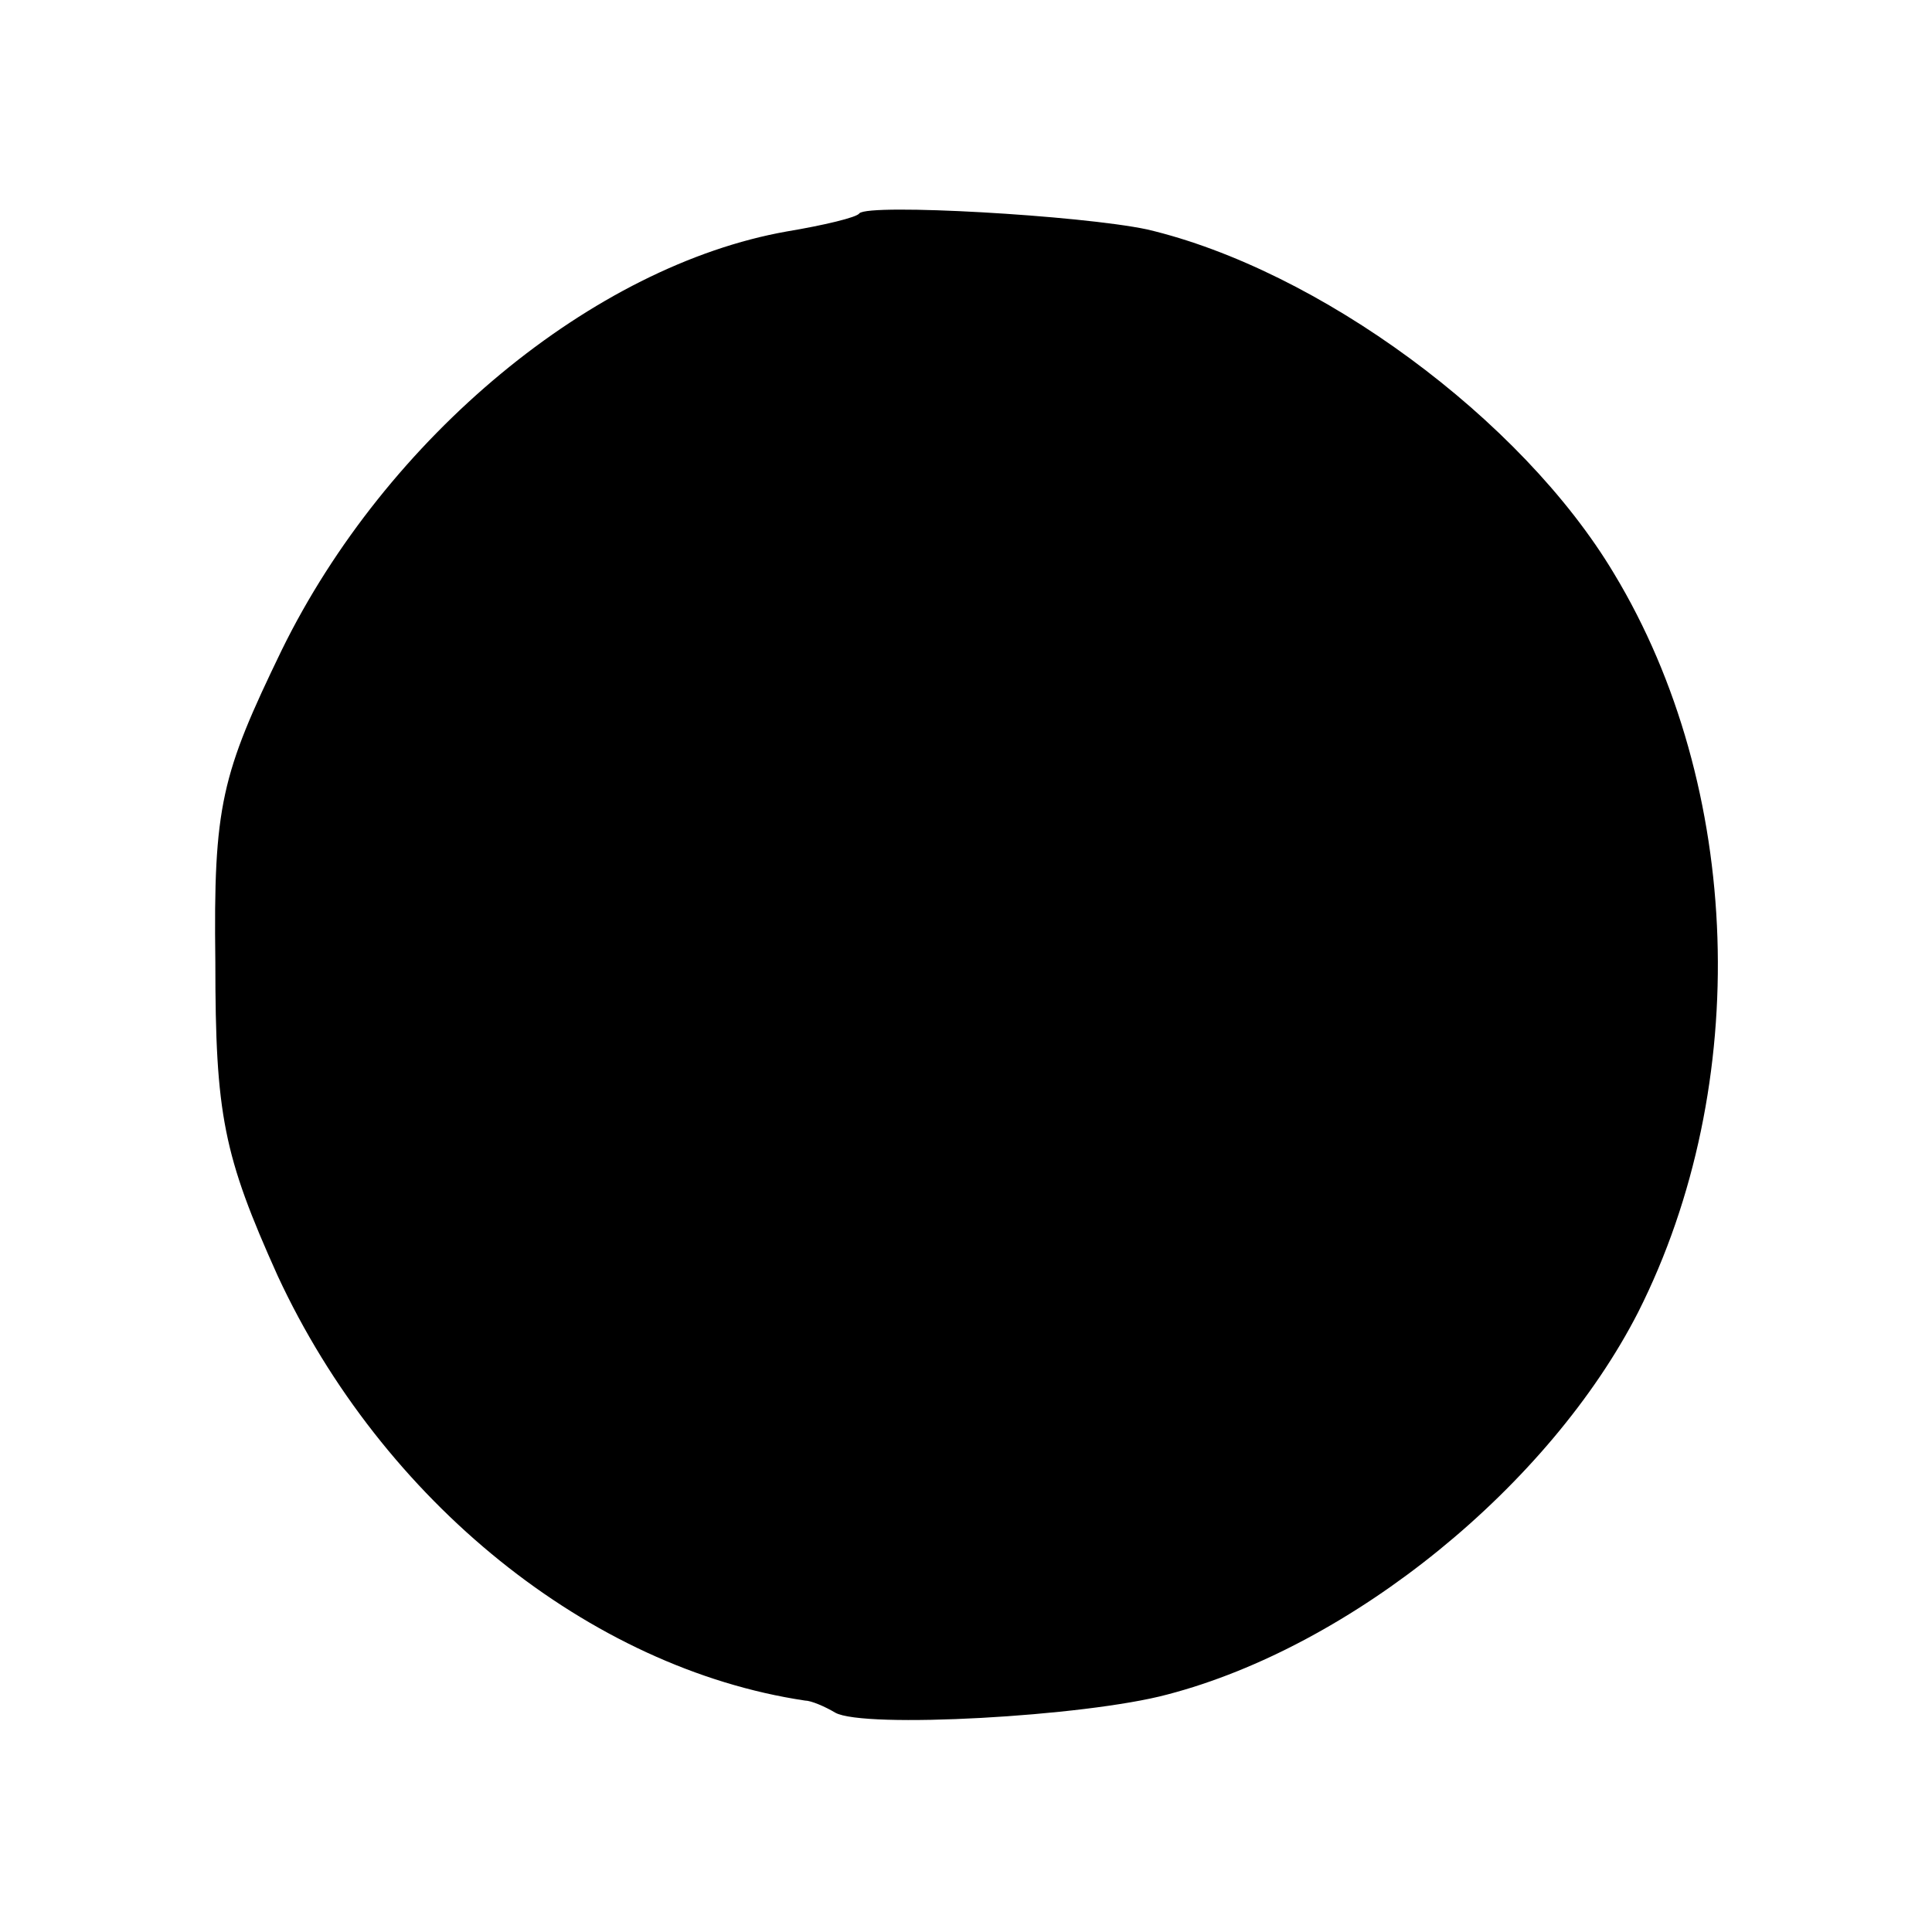 <?xml version="1.0" standalone="no"?>
<!DOCTYPE svg PUBLIC "-//W3C//DTD SVG 20010904//EN"
 "http://www.w3.org/TR/2001/REC-SVG-20010904/DTD/svg10.dtd">
<svg version="1.0" xmlns="http://www.w3.org/2000/svg"
 width="96pt" height="96pt" viewBox="0 0 96 96"
 preserveAspectRatio="xMidYMid meet">
<g transform="translate(0,96) scale(0.1,-0.1)"
fill="#000000" stroke="none">
<path d="M427 854 c-1 -2 -18 -6 -36 -9 -96 -17 -199 -102 -251 -208 -30 -62
-34 -77 -33 -155 0 -76 4 -96 31 -156 52 -112 155 -195 262 -211 3 0 10 -3 15
-6 14 -8 124 -2 165 9 92 24 190 104 234 190 57 113 52 261 -12 367 -46 77
-147 151 -232 171 -33 7 -138 13 -143 8z"/>
</g>
</svg>
